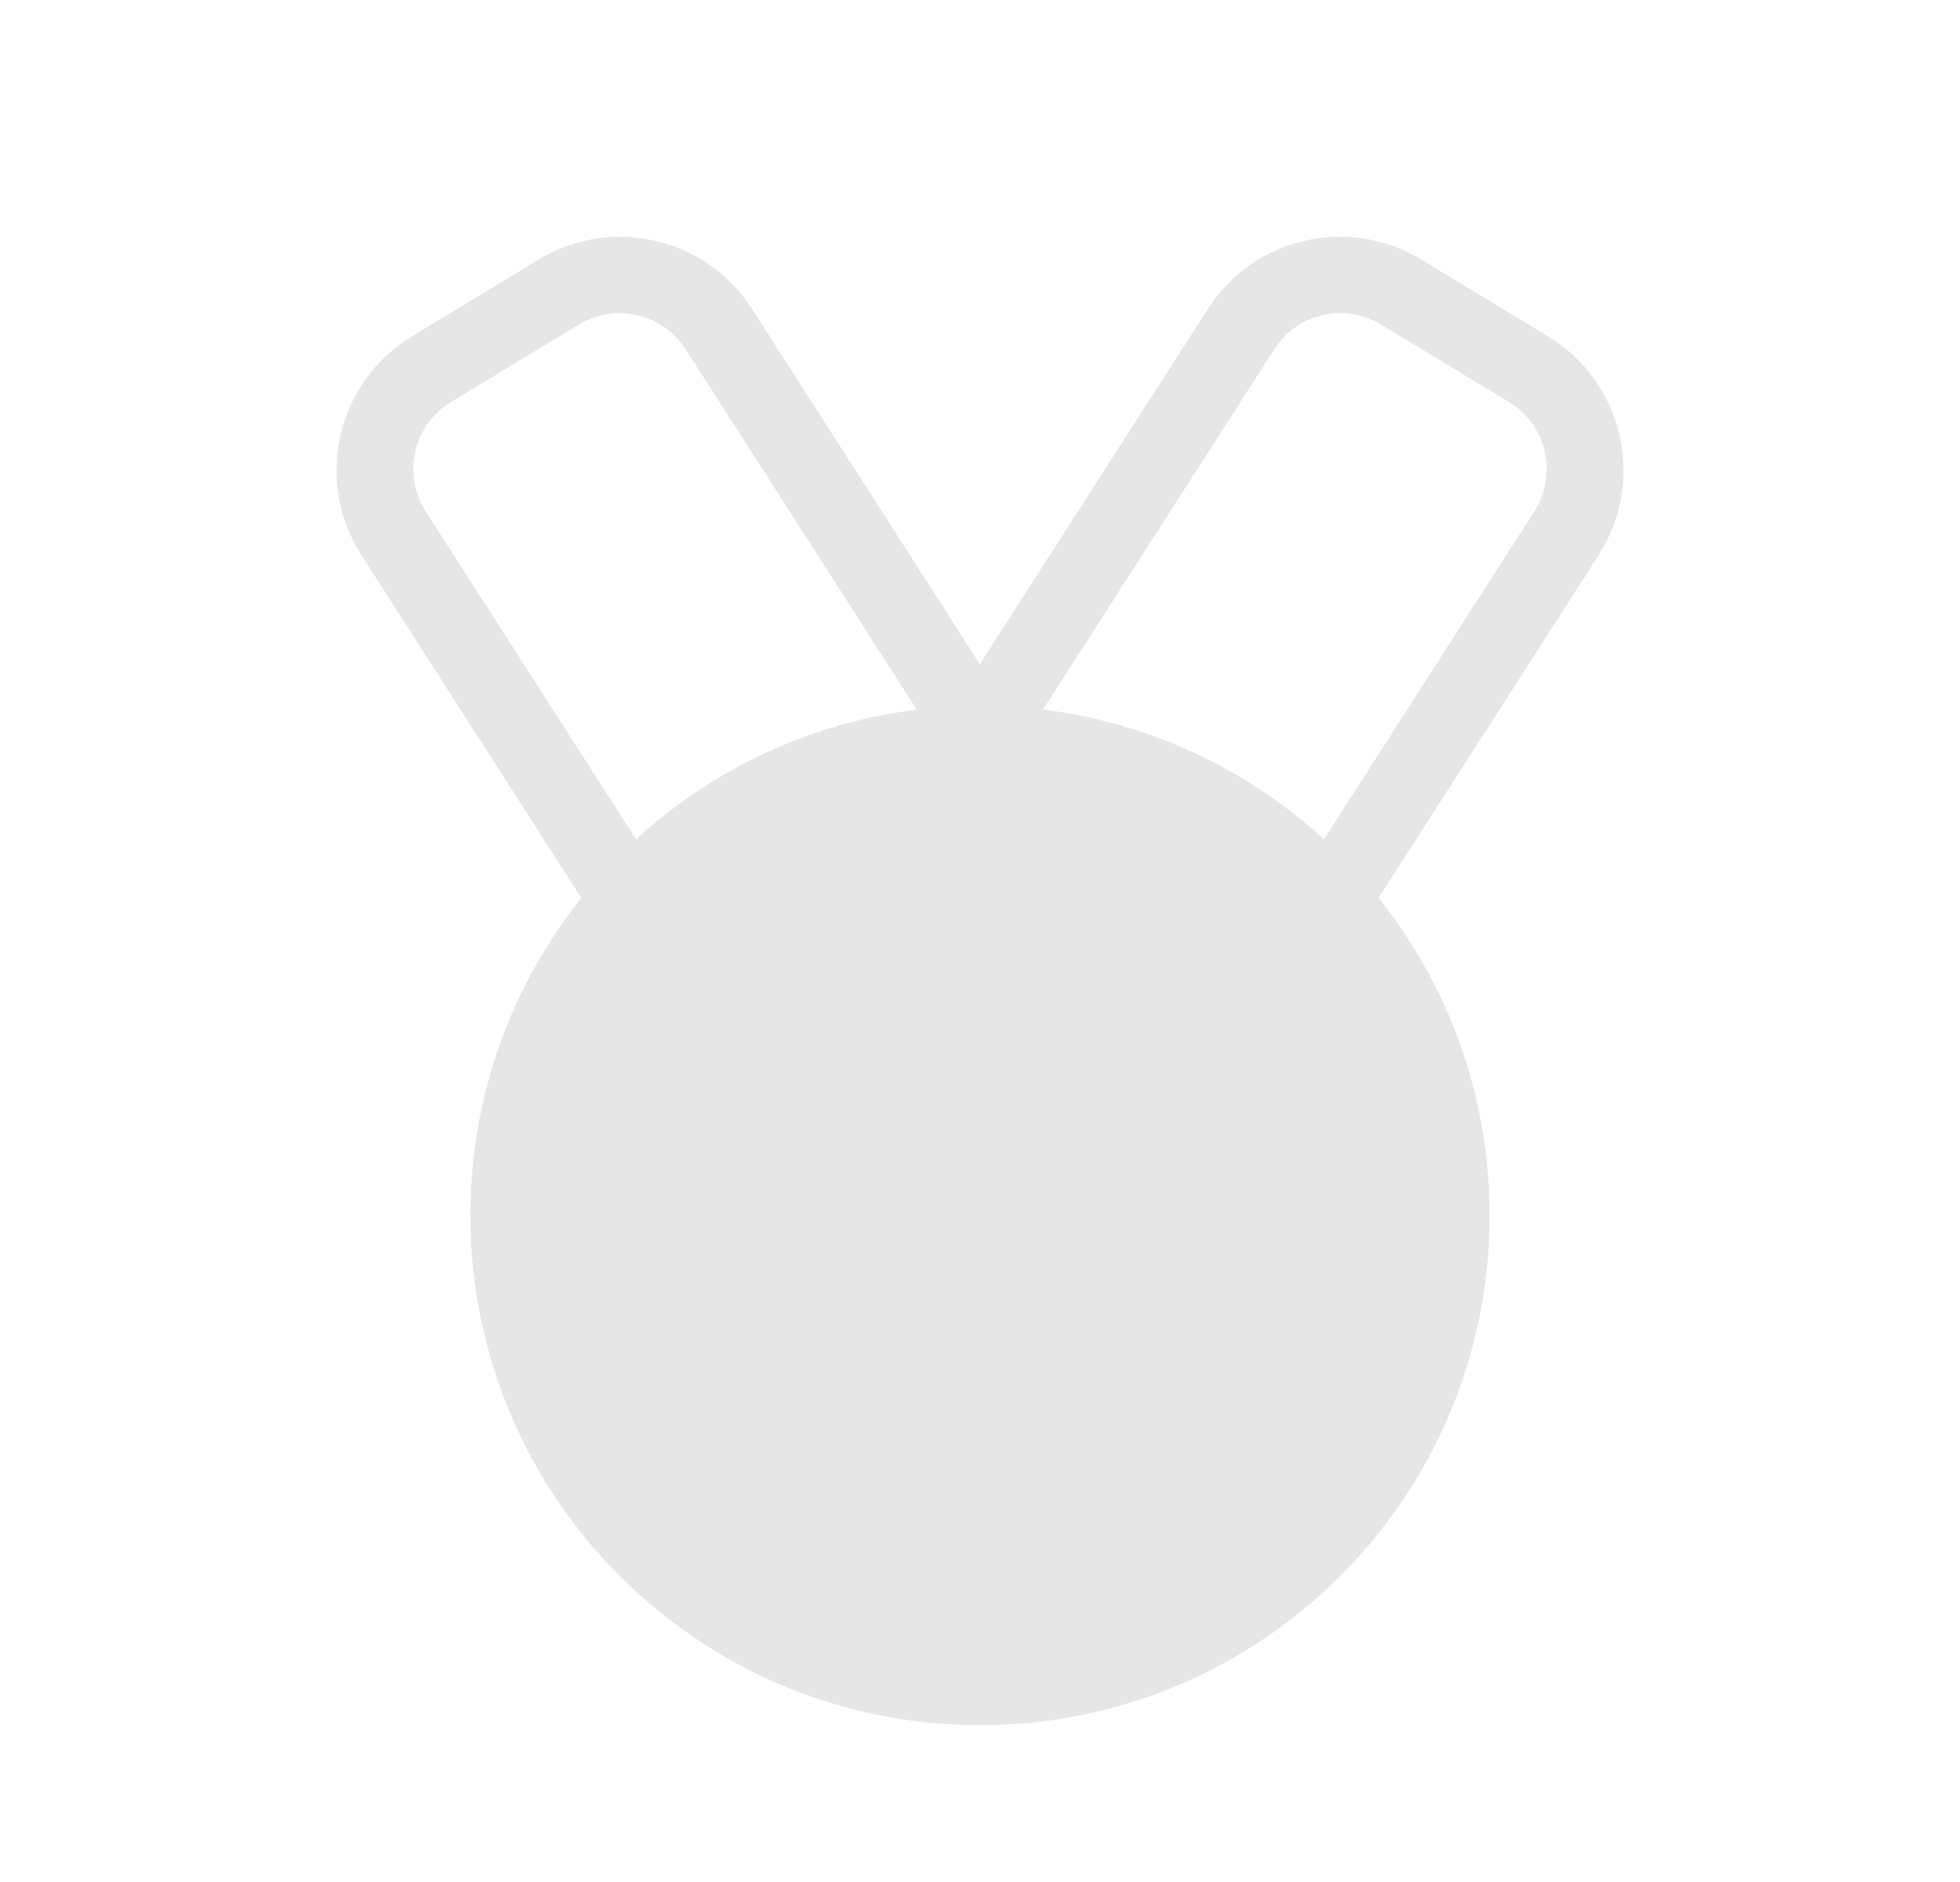 <svg width="25" height="24" viewBox="0 0 25 24" fill="none" xmlns="http://www.w3.org/2000/svg">
  <rect opacity="0.01" x="0.5" width="24" height="24" fill="#D8D8D8"/>
  <path fill-rule="evenodd" clip-rule="evenodd"
        d="M18.125 3.308L19.743 4.287C20.641 4.83 20.959 5.967 20.498 6.89L20.391 7.079L17.584 11.45C18.47 12.561 19 13.969 19 15.5C19 19.09 16.09 22 12.5 22C8.91 22 6 19.09 6 15.5C6 13.969 6.529 12.562 7.415 11.451L4.609 7.078C4.012 6.149 4.282 4.911 5.212 4.315L6.873 3.309C7.8 2.748 9.006 3.027 9.592 3.94L12.498 8.47L15.407 3.939C15.992 3.027 17.198 2.747 18.125 3.308ZM7.385 4.138L5.753 5.126C5.315 5.392 5.153 5.941 5.361 6.397L5.43 6.522L8.113 10.704C9.082 9.817 10.322 9.219 11.694 9.05L8.745 4.454C8.452 3.997 7.849 3.857 7.385 4.138ZM13.304 9.049L16.254 4.453C16.546 3.997 17.149 3.857 17.613 4.138L19.246 5.126L19.363 5.209C19.75 5.526 19.847 6.09 19.57 6.522L16.887 10.704C15.917 9.816 14.677 9.219 13.304 9.049Z"
        fill="#E6E6E6"/>
</svg>
